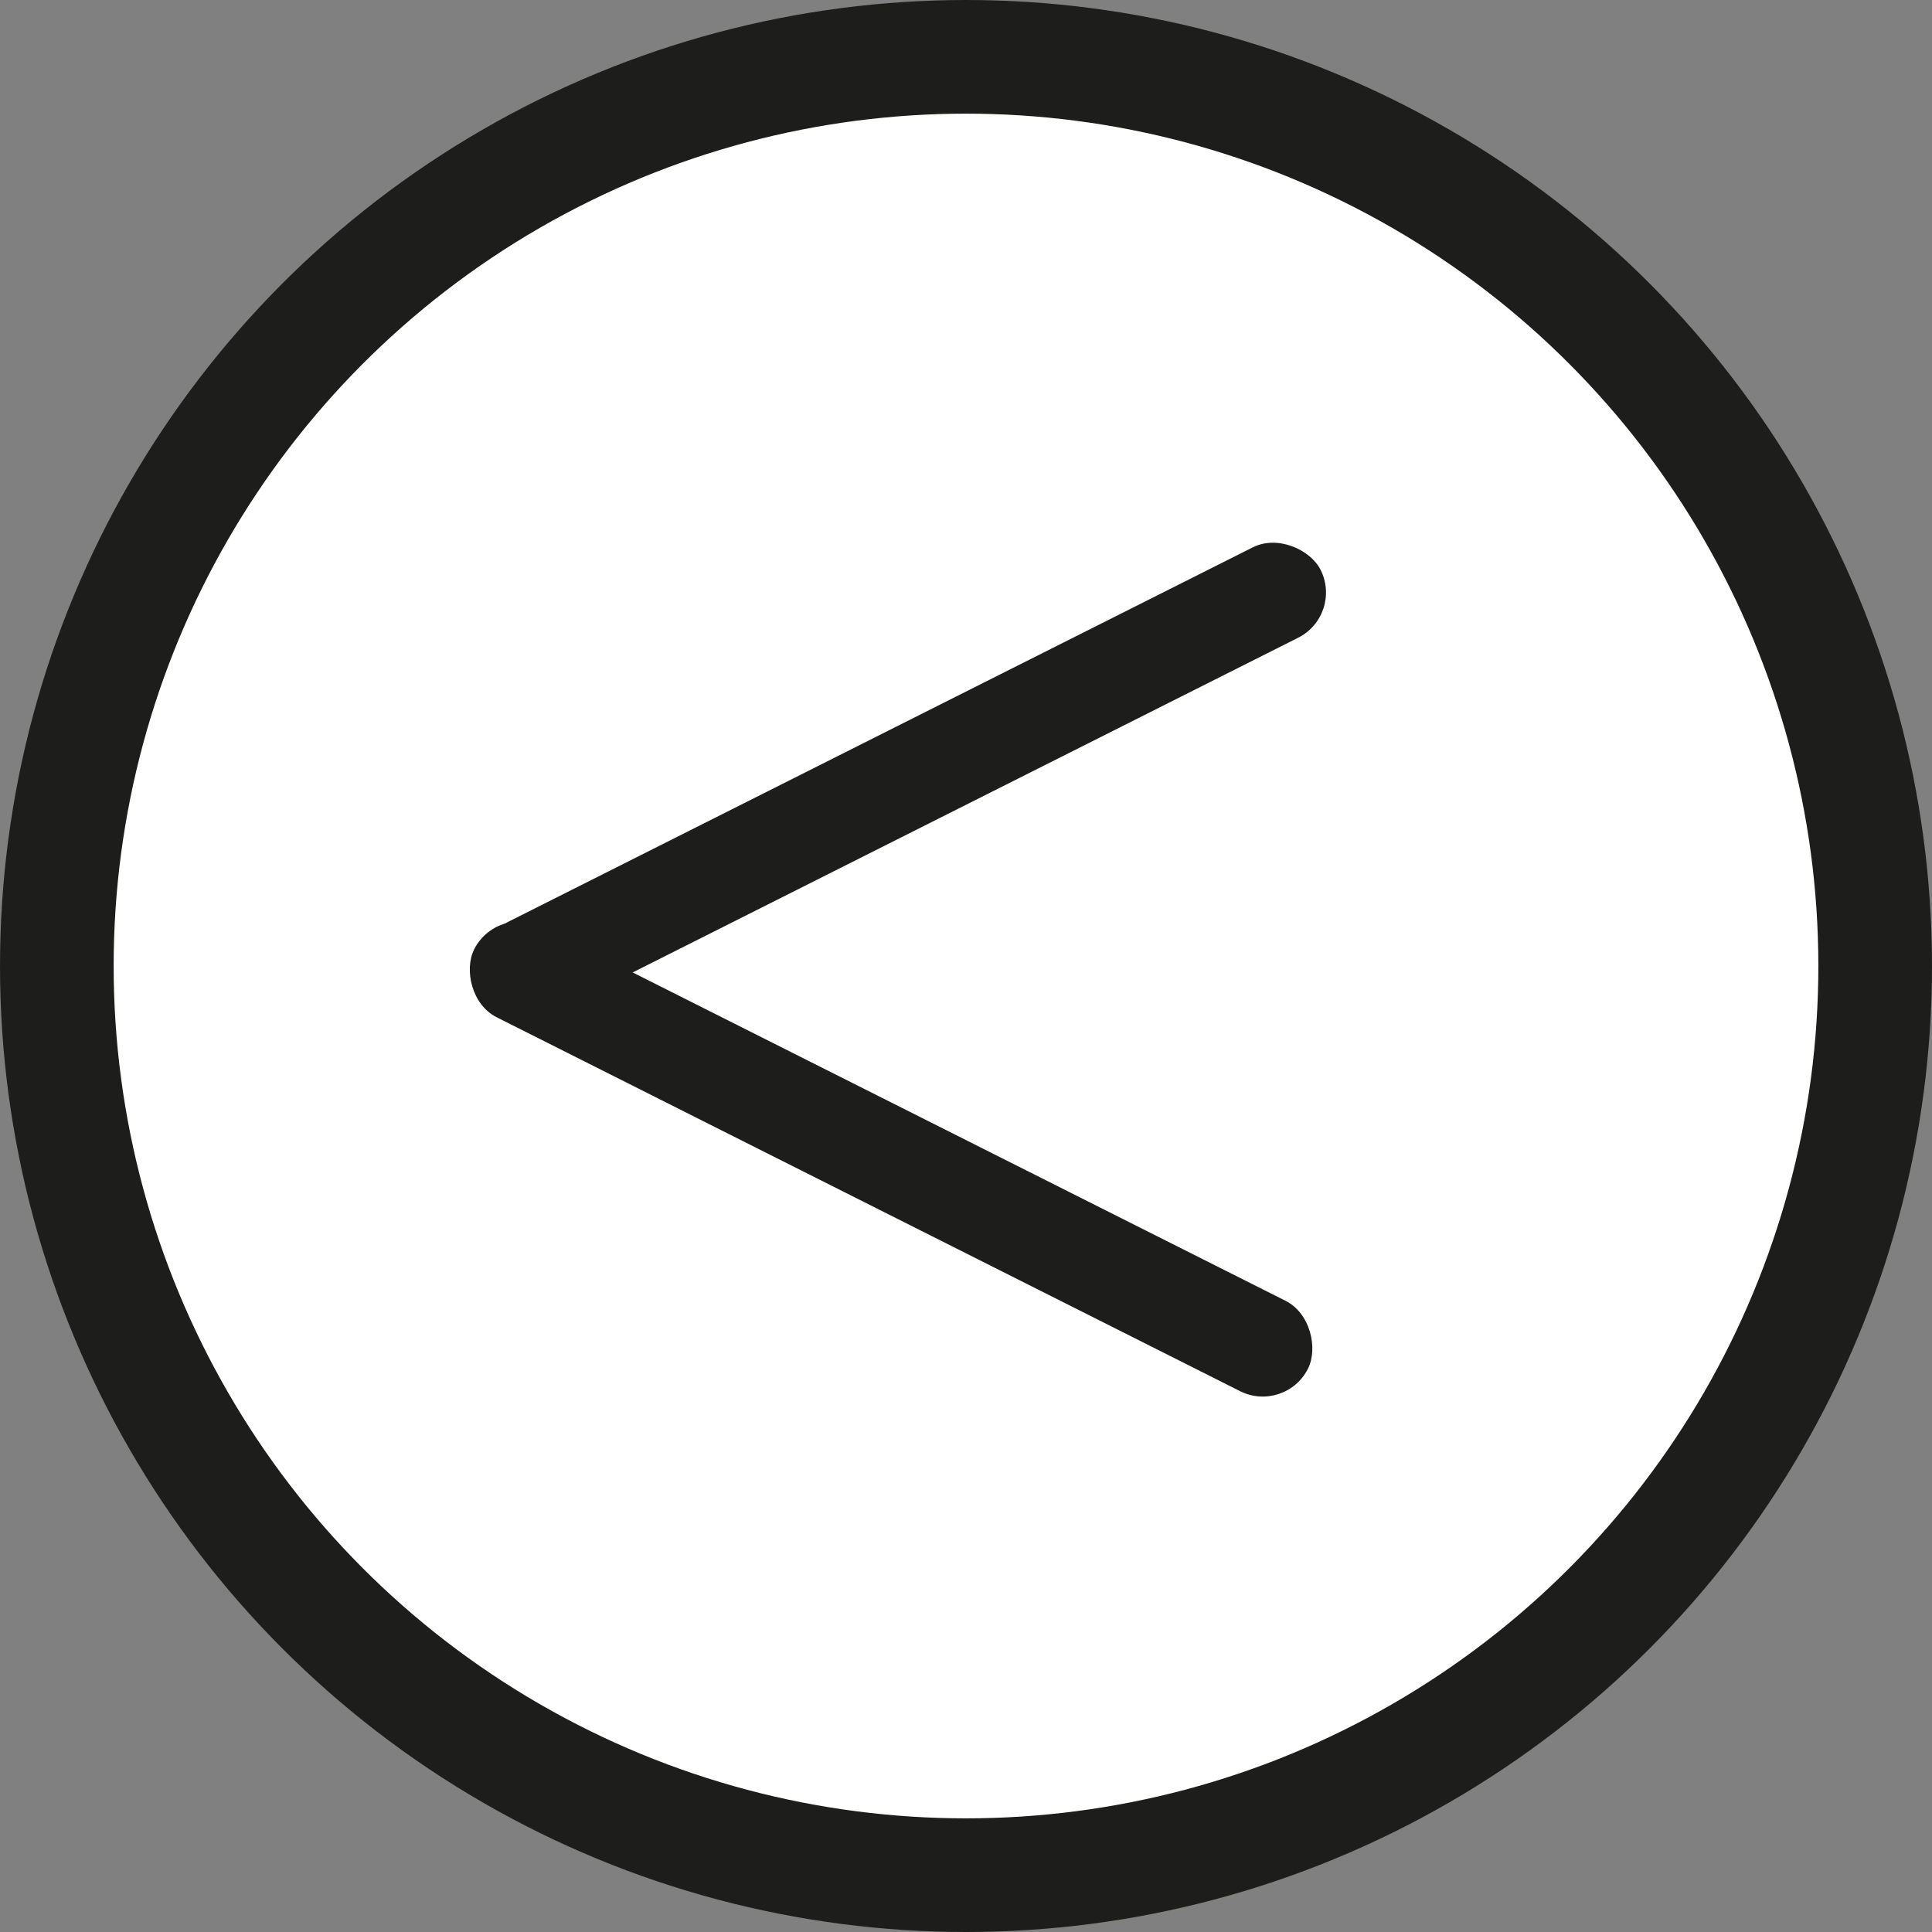 <?xml version="1.0" encoding="UTF-8"?><svg xmlns="http://www.w3.org/2000/svg" viewBox="0 0 68 68"><rect x="0" y="0" width="68" height="68" fill="#808080" stroke="none"/><defs><style>.d{fill:#1d1d1b;}.e{fill:#fff;stroke:#1d1d1b;stroke-miterlimit:10;stroke-width:4px;}</style></defs><g id="a"/><g id="b"><g id="c"><circle class="e" cx="34" cy="34" r="32"/><g><rect class="d" x="15.38" y="25.66" width="32.85" height="3.56" rx="1.78" ry="1.78" transform="translate(72.55 37.66) rotate(153.3)"/><rect class="d" x="14.94" y="39.01" width="32.85" height="3.56" rx="1.78" ry="1.78" transform="translate(21.67 -9.74) rotate(26.7)"/></g></g></g></svg>